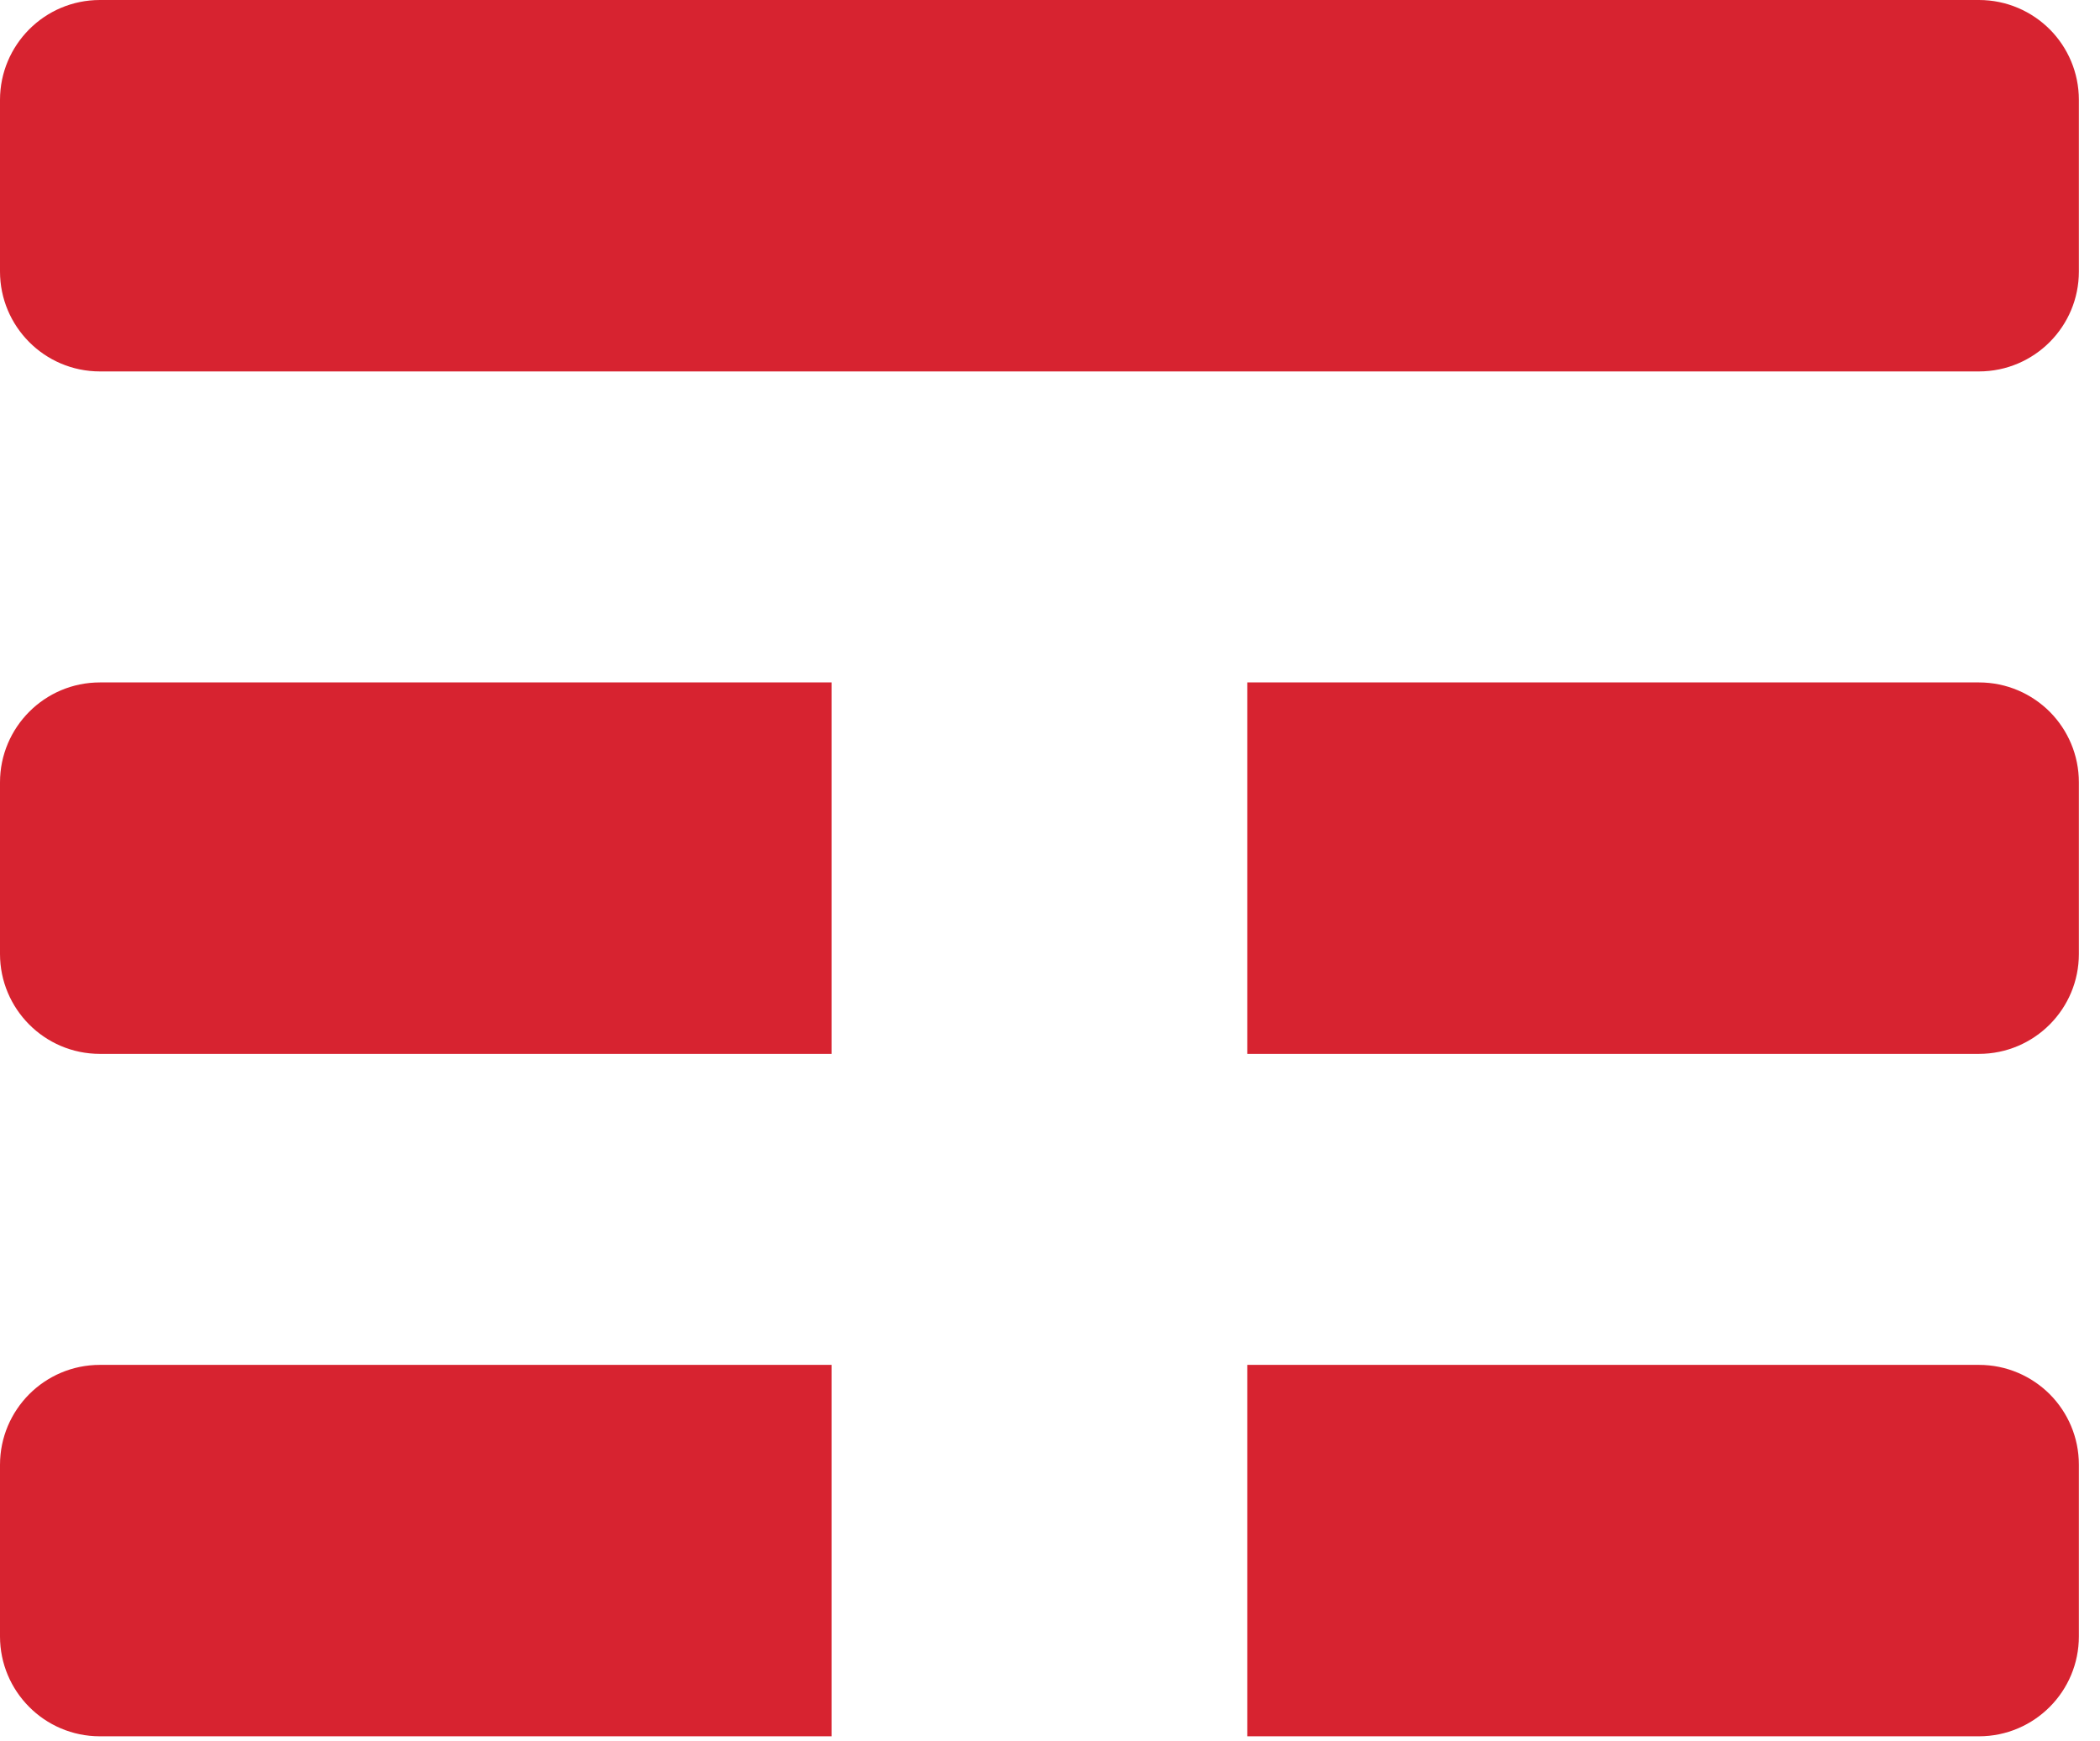 <?xml version="1.0" encoding="UTF-8" standalone="no"?>
<svg width="82px" height="68px" viewBox="0 0 82 68" version="1.1" xmlns="http://www.w3.org/2000/svg" xmlns:xlink="http://www.w3.org/1999/xlink">
    <!-- Generator: Sketch 3.8.3 (29802) - http://www.bohemiancoding.com/sketch -->
    <title>Fill 2</title>
    <desc>Created with Sketch.</desc>
    <defs></defs>
    <g id="Page-1" stroke="none" stroke-width="1" fill="none" fill-rule="evenodd">
        <g id="TIM-Pré" transform="translate(-50, -140)" fill="#D72330">
            <path d="M127.273,154.506 L53.902,154.506 C52.82,154.506 51.84,154.065 51.134,153.353 C50.435,152.648 50,151.677 50,150.604 L50,143.902 C50,142.826 50.438,141.852 51.14,141.146 C51.846,140.437 52.823,140 53.902,140 L127.273,140 C128.359,140 129.339,140.444 130.048,141.156 C130.744,141.861 131.175,142.832 131.175,143.902 L131.175,150.604 C131.175,151.674 130.744,152.644 130.045,153.35 C129.339,154.062 128.359,154.506 127.273,154.506 L127.273,154.506 Z M82.471,166.652 L53.902,166.652 C52.823,166.652 51.846,167.09 51.14,167.799 C50.438,168.504 50,169.478 50,170.554 L50,177.257 C50,178.33 50.435,179.3 51.134,180.006 C51.84,180.718 52.82,181.159 53.902,181.159 L82.471,181.159 L82.471,166.652 L82.471,166.652 Z M130.048,167.808 C129.339,167.096 128.359,166.652 127.273,166.652 L98.705,166.652 L98.705,181.159 L127.273,181.159 C128.359,181.159 129.339,180.715 130.045,180.003 C130.744,179.297 131.175,178.326 131.175,177.257 L131.175,170.554 C131.175,169.485 130.744,168.514 130.048,167.808 L130.048,167.808 Z M130.048,194.461 C129.339,193.749 128.359,193.305 127.273,193.305 L98.705,193.305 L98.705,207.811 L127.273,207.811 C128.359,207.811 129.339,207.367 130.045,206.655 C130.744,205.95 131.175,204.979 131.175,203.909 L131.175,197.204 C131.175,196.134 130.744,195.167 130.048,194.461 L130.048,194.461 Z M82.471,193.305 L53.902,193.305 C52.823,193.305 51.846,193.743 51.14,194.451 C50.438,195.157 50,196.131 50,197.207 L50,203.909 C50,204.982 50.435,205.953 51.134,206.658 C51.84,207.371 52.82,207.811 53.902,207.811 L82.471,207.811 L82.471,193.305 L82.471,193.305 Z" id="Fill-2"></path>
        </g>
    </g>
</svg>